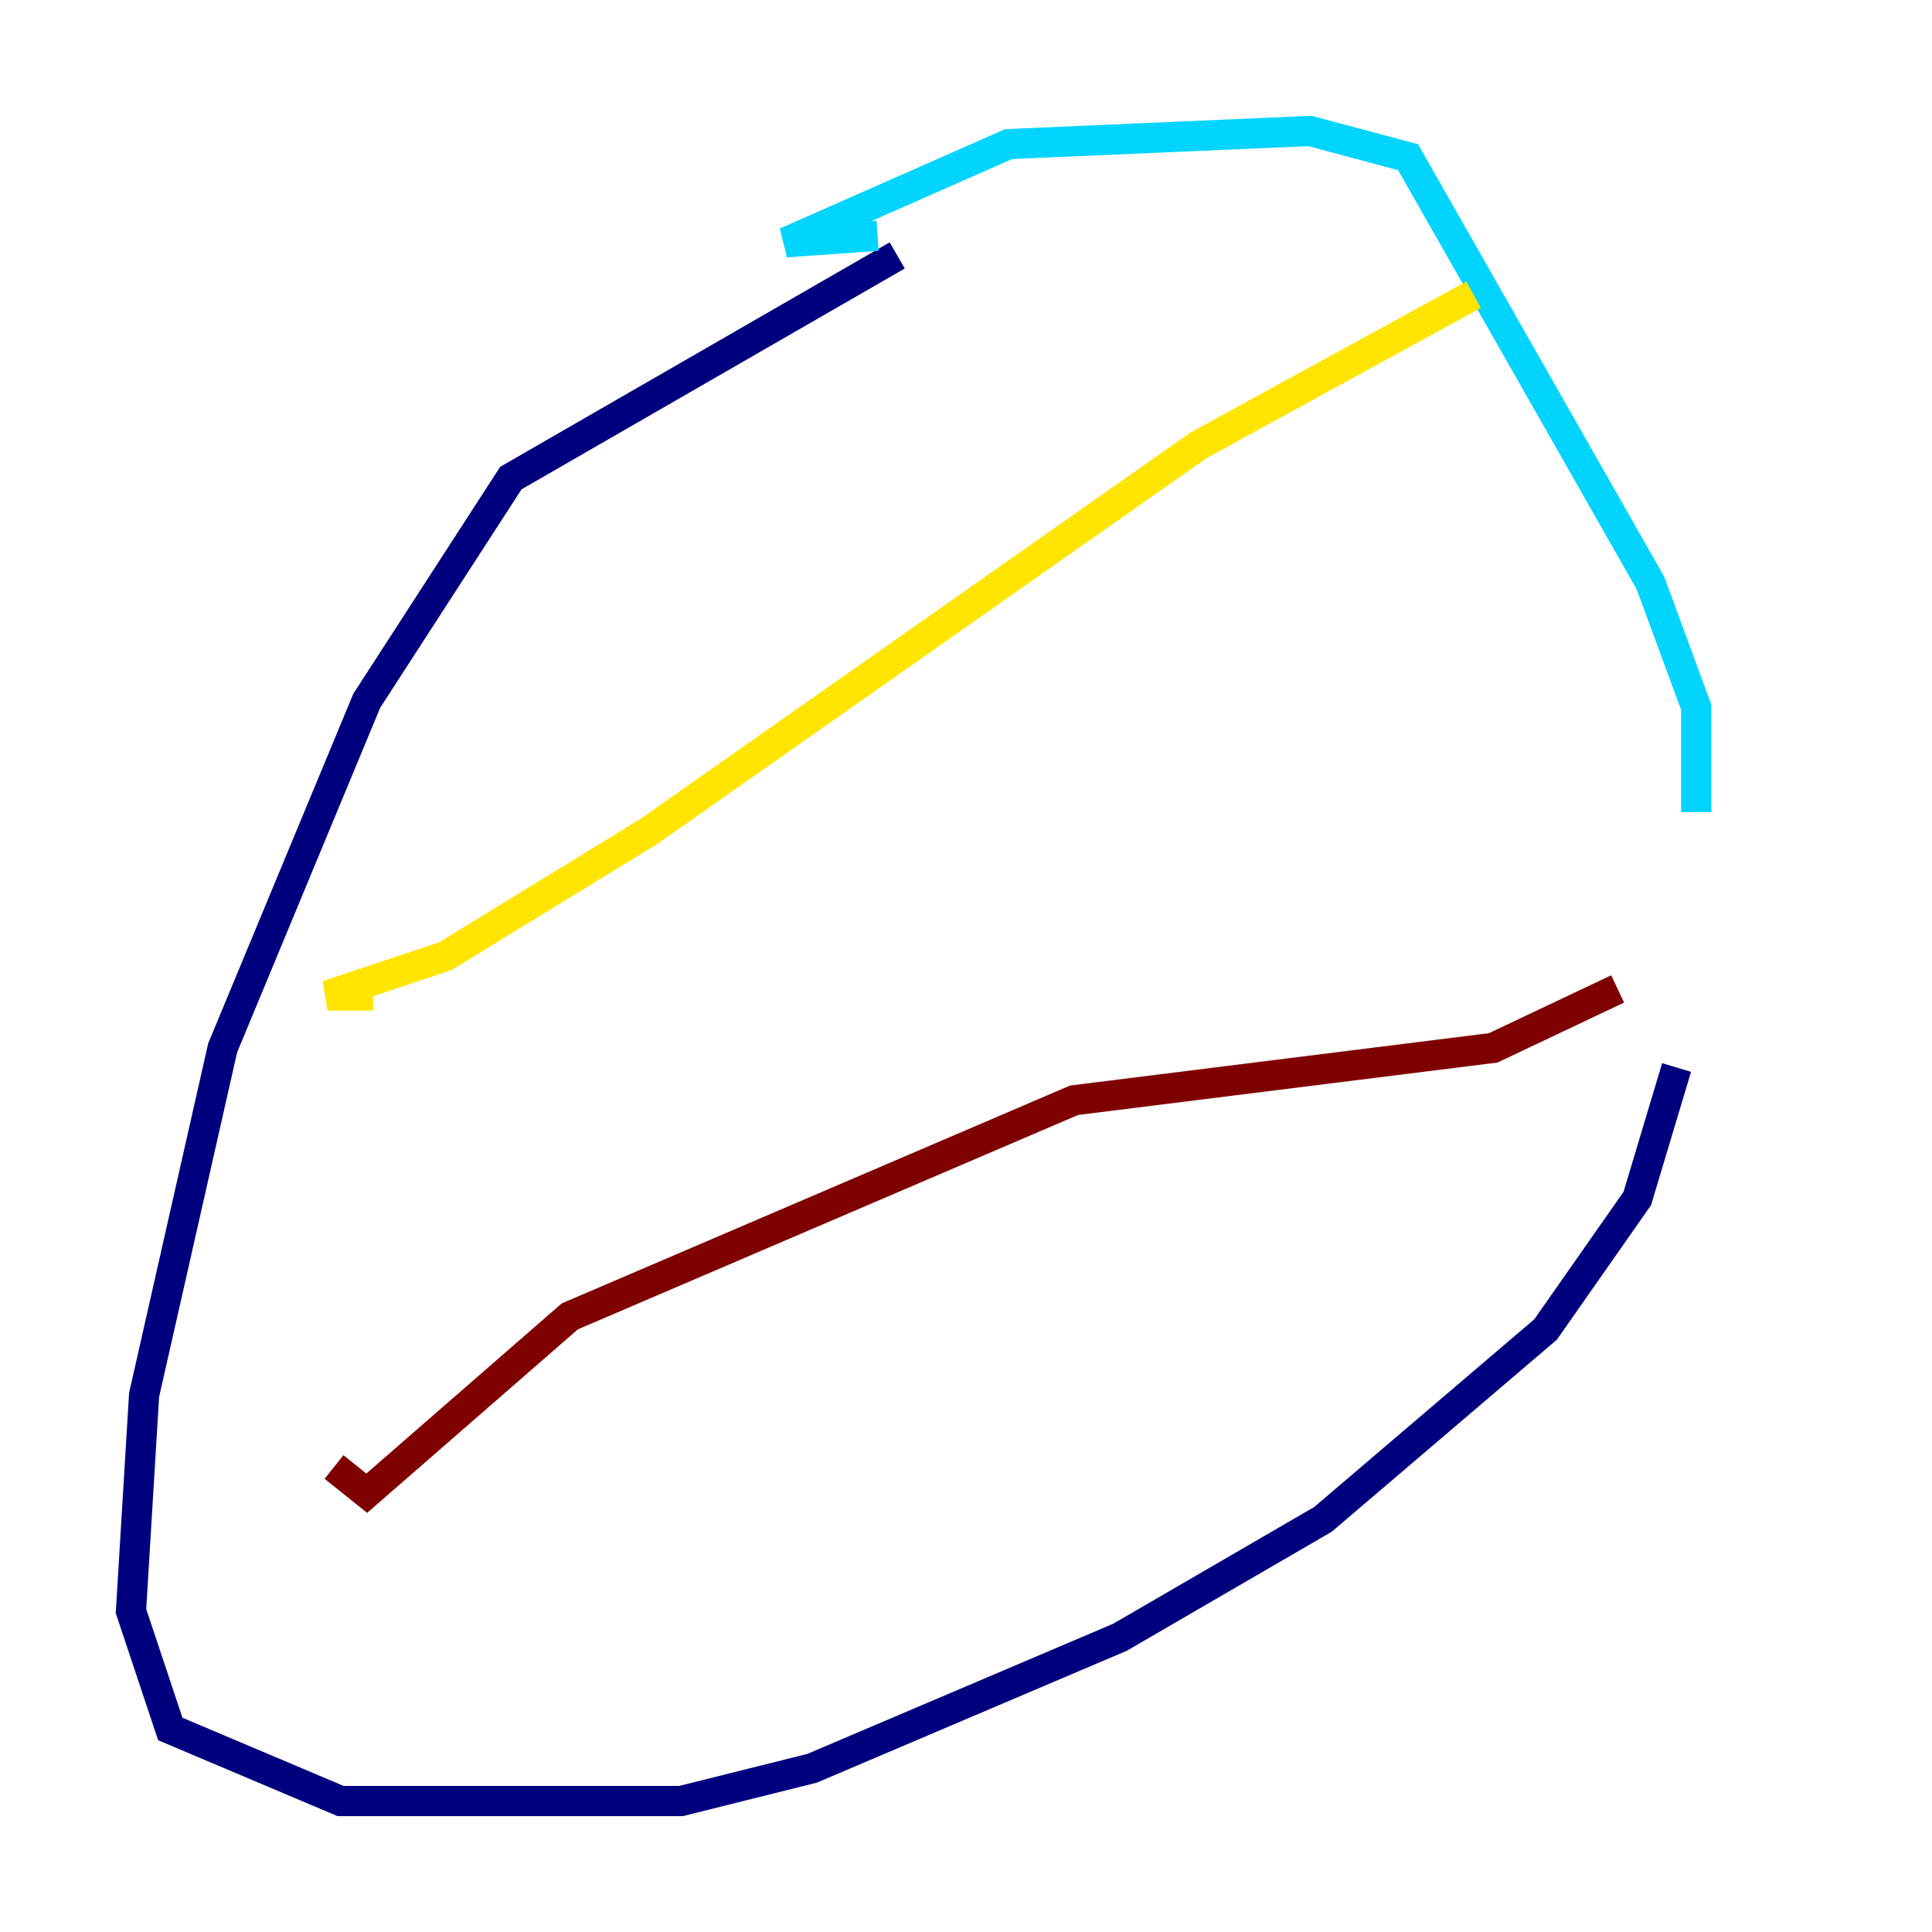 <?xml version="1.0" encoding="utf-8" ?>
<svg baseProfile="tiny" height="128" version="1.2" viewBox="0,0,128,128" width="128" xmlns="http://www.w3.org/2000/svg" xmlns:ev="http://www.w3.org/2001/xml-events" xmlns:xlink="http://www.w3.org/1999/xlink"><defs /><polyline fill="none" points="59.444,16.922 33.844,31.675 24.298,46.427 14.752,69.424 9.546,92.42 8.678,106.739 11.281,114.549 22.563,119.322 45.125,119.322 53.803,117.153 74.197,108.475 87.647,100.664 102.4,88.081 108.475,79.403 111.078,70.725" stroke="#00007f" stroke-width="2" /><polyline fill="none" points="112.38,53.803 112.38,46.861 109.342,38.617 93.288,10.414 86.78,8.678 66.82,9.546 52.068,16.054 58.142,15.62" stroke="#00d4ff" stroke-width="2" /><polyline fill="none" points="97.627,19.525 79.403,29.505 42.956,55.105 29.505,63.349 21.695,65.953 24.732,65.953" stroke="#ffe500" stroke-width="2" /><polyline fill="none" points="107.173,65.519 98.929,69.424 71.159,72.895 37.749,87.214 24.298,98.929 22.129,97.193" stroke="#7f0000" stroke-width="2" /></svg>